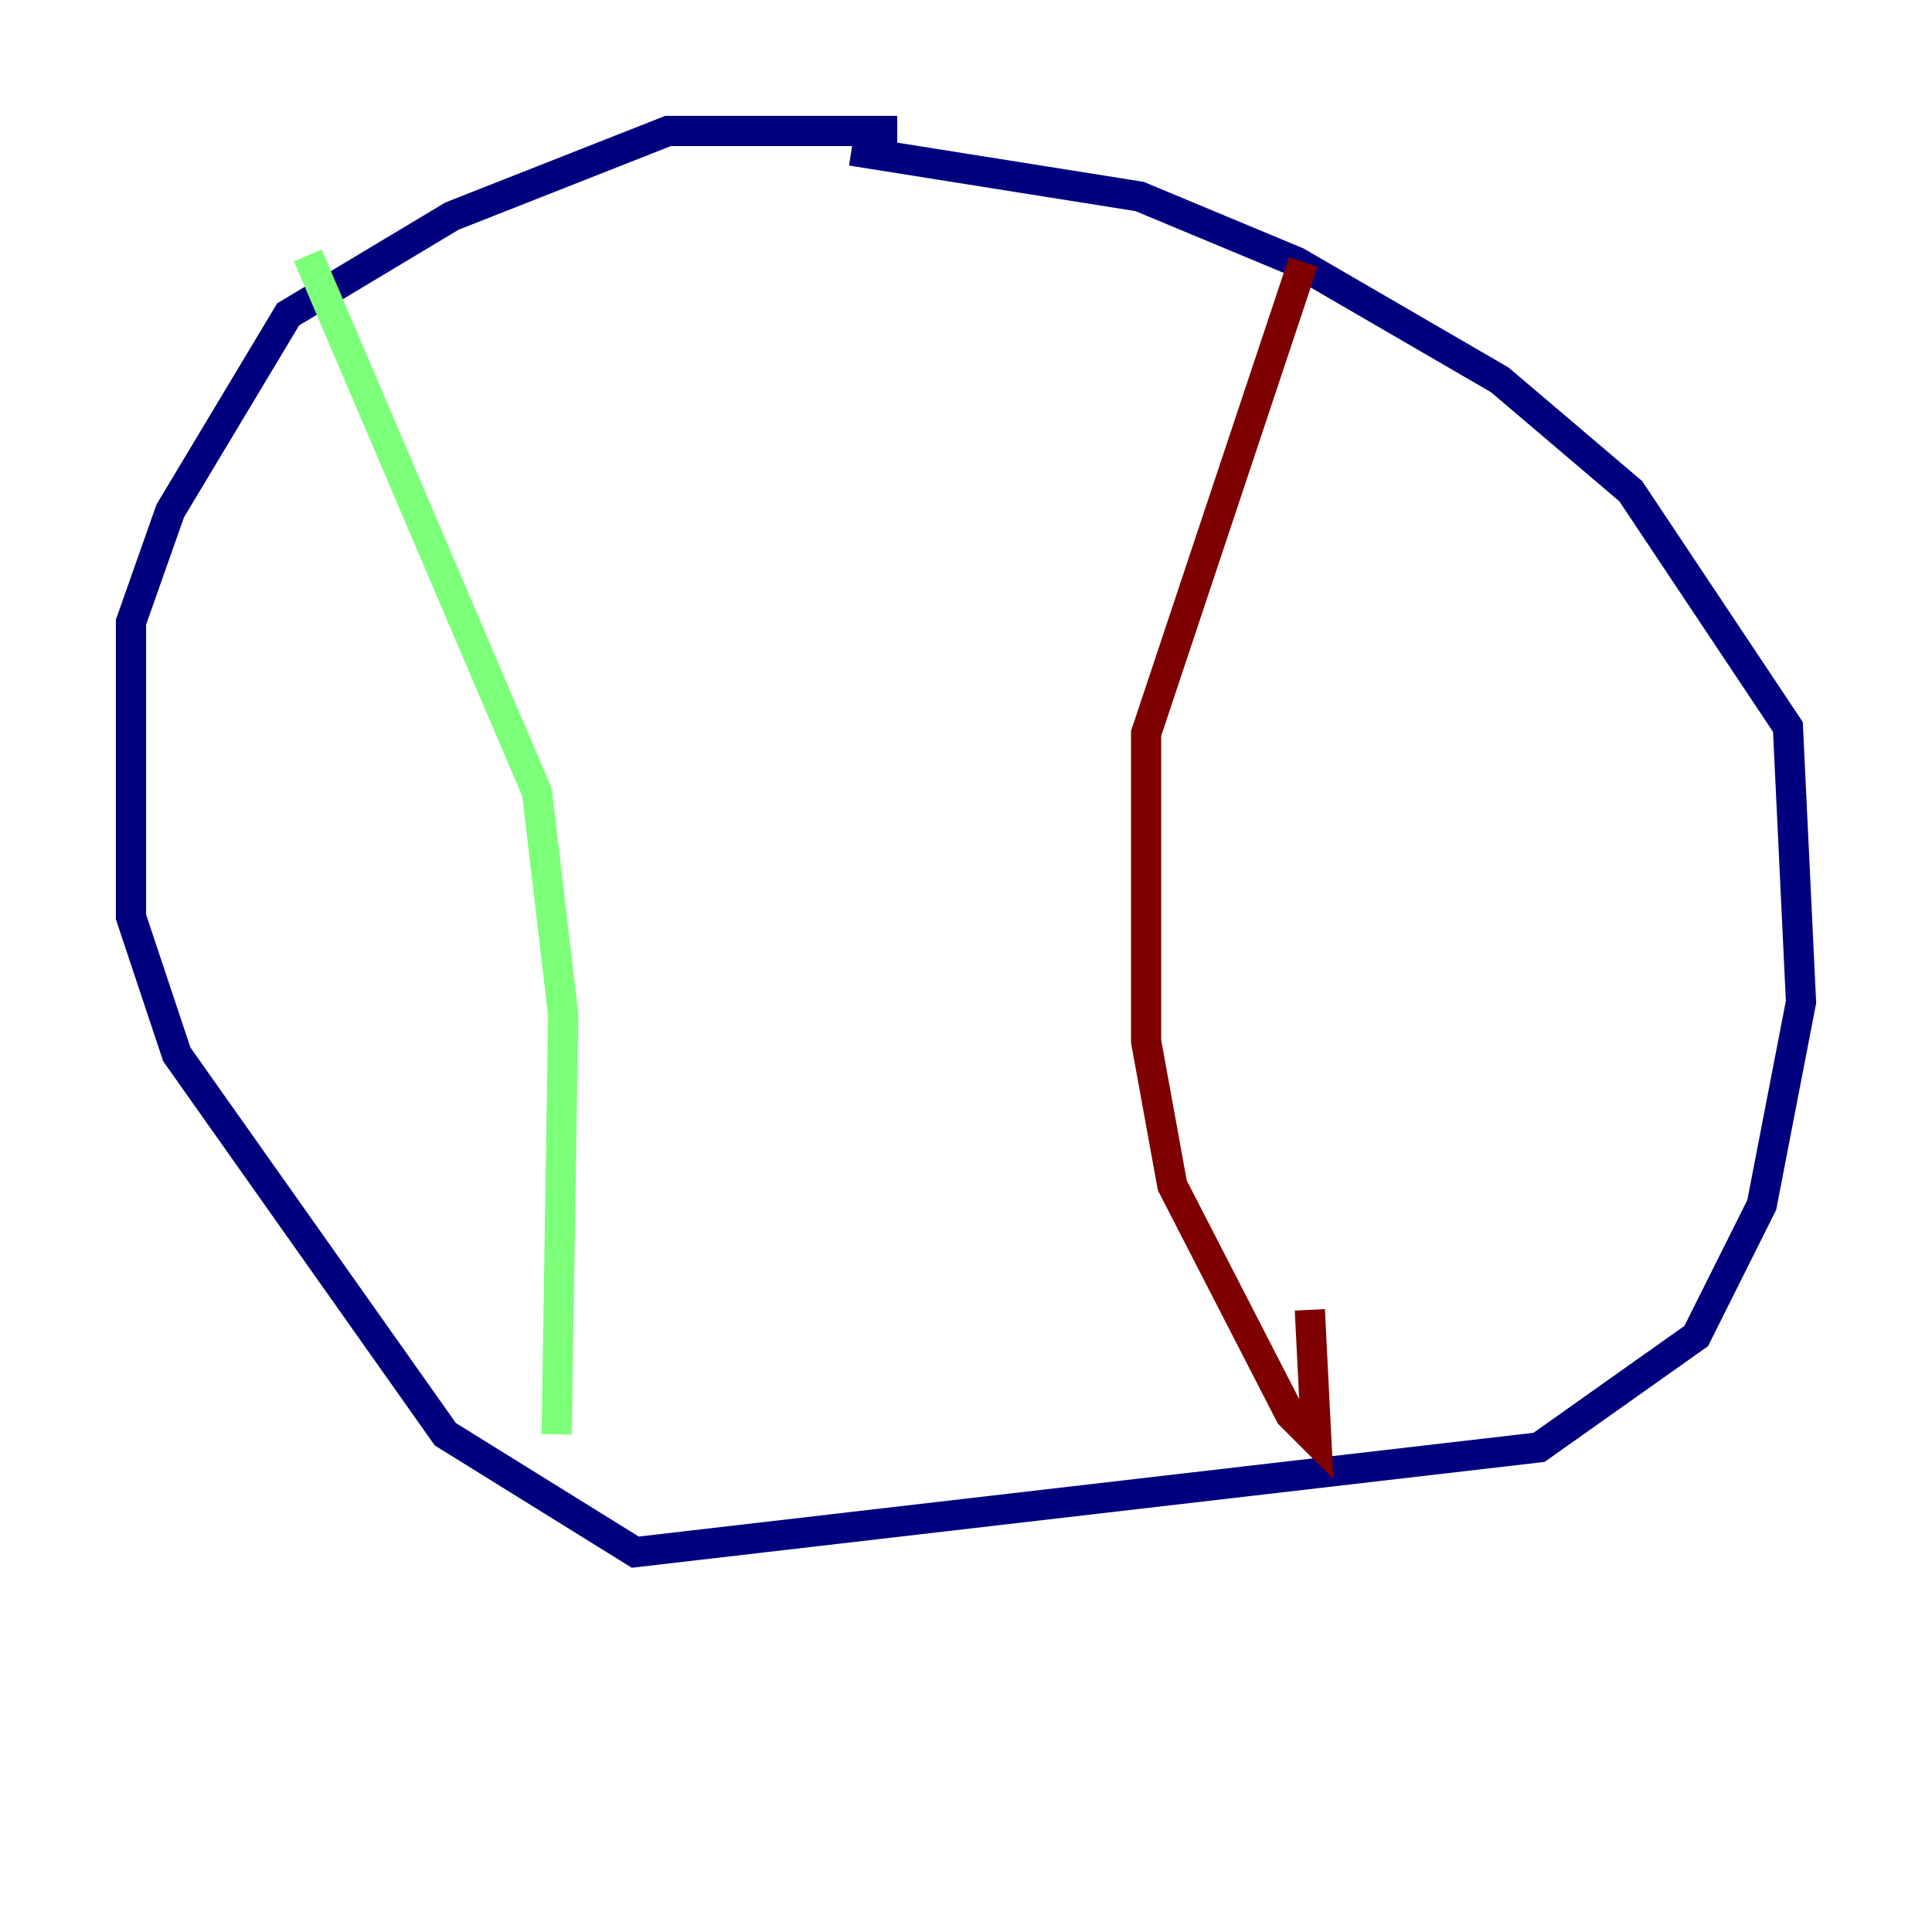 <?xml version="1.0" encoding="utf-8" ?>
<svg baseProfile="tiny" height="128" version="1.2" viewBox="0,0,128,128" width="128" xmlns="http://www.w3.org/2000/svg" xmlns:ev="http://www.w3.org/2001/xml-events" xmlns:xlink="http://www.w3.org/1999/xlink"><defs /><polyline fill="none" points="59.444,8.678 44.258,8.678 29.939,14.319 19.091,20.827 11.281,33.844 8.678,41.22 8.678,60.746 11.715,69.858 29.505,95.024 42.088,102.834 101.966,95.891 112.38,88.515 116.719,79.837 119.322,66.386 118.454,48.163 108.041,32.542 99.363,25.166 85.912,17.356 75.498,13.017 56.407,9.98" stroke="#00007f" stroke-width="2" /><polyline fill="none" points="20.393,16.922 35.58,52.502 37.315,67.254 36.881,95.024" stroke="#7cff79" stroke-width="2" /><polyline fill="none" points="86.346,17.356 75.932,48.597 75.932,68.99 77.668,78.536 85.478,93.722 87.214,95.458 86.78,86.78" stroke="#7f0000" stroke-width="2" /></svg>